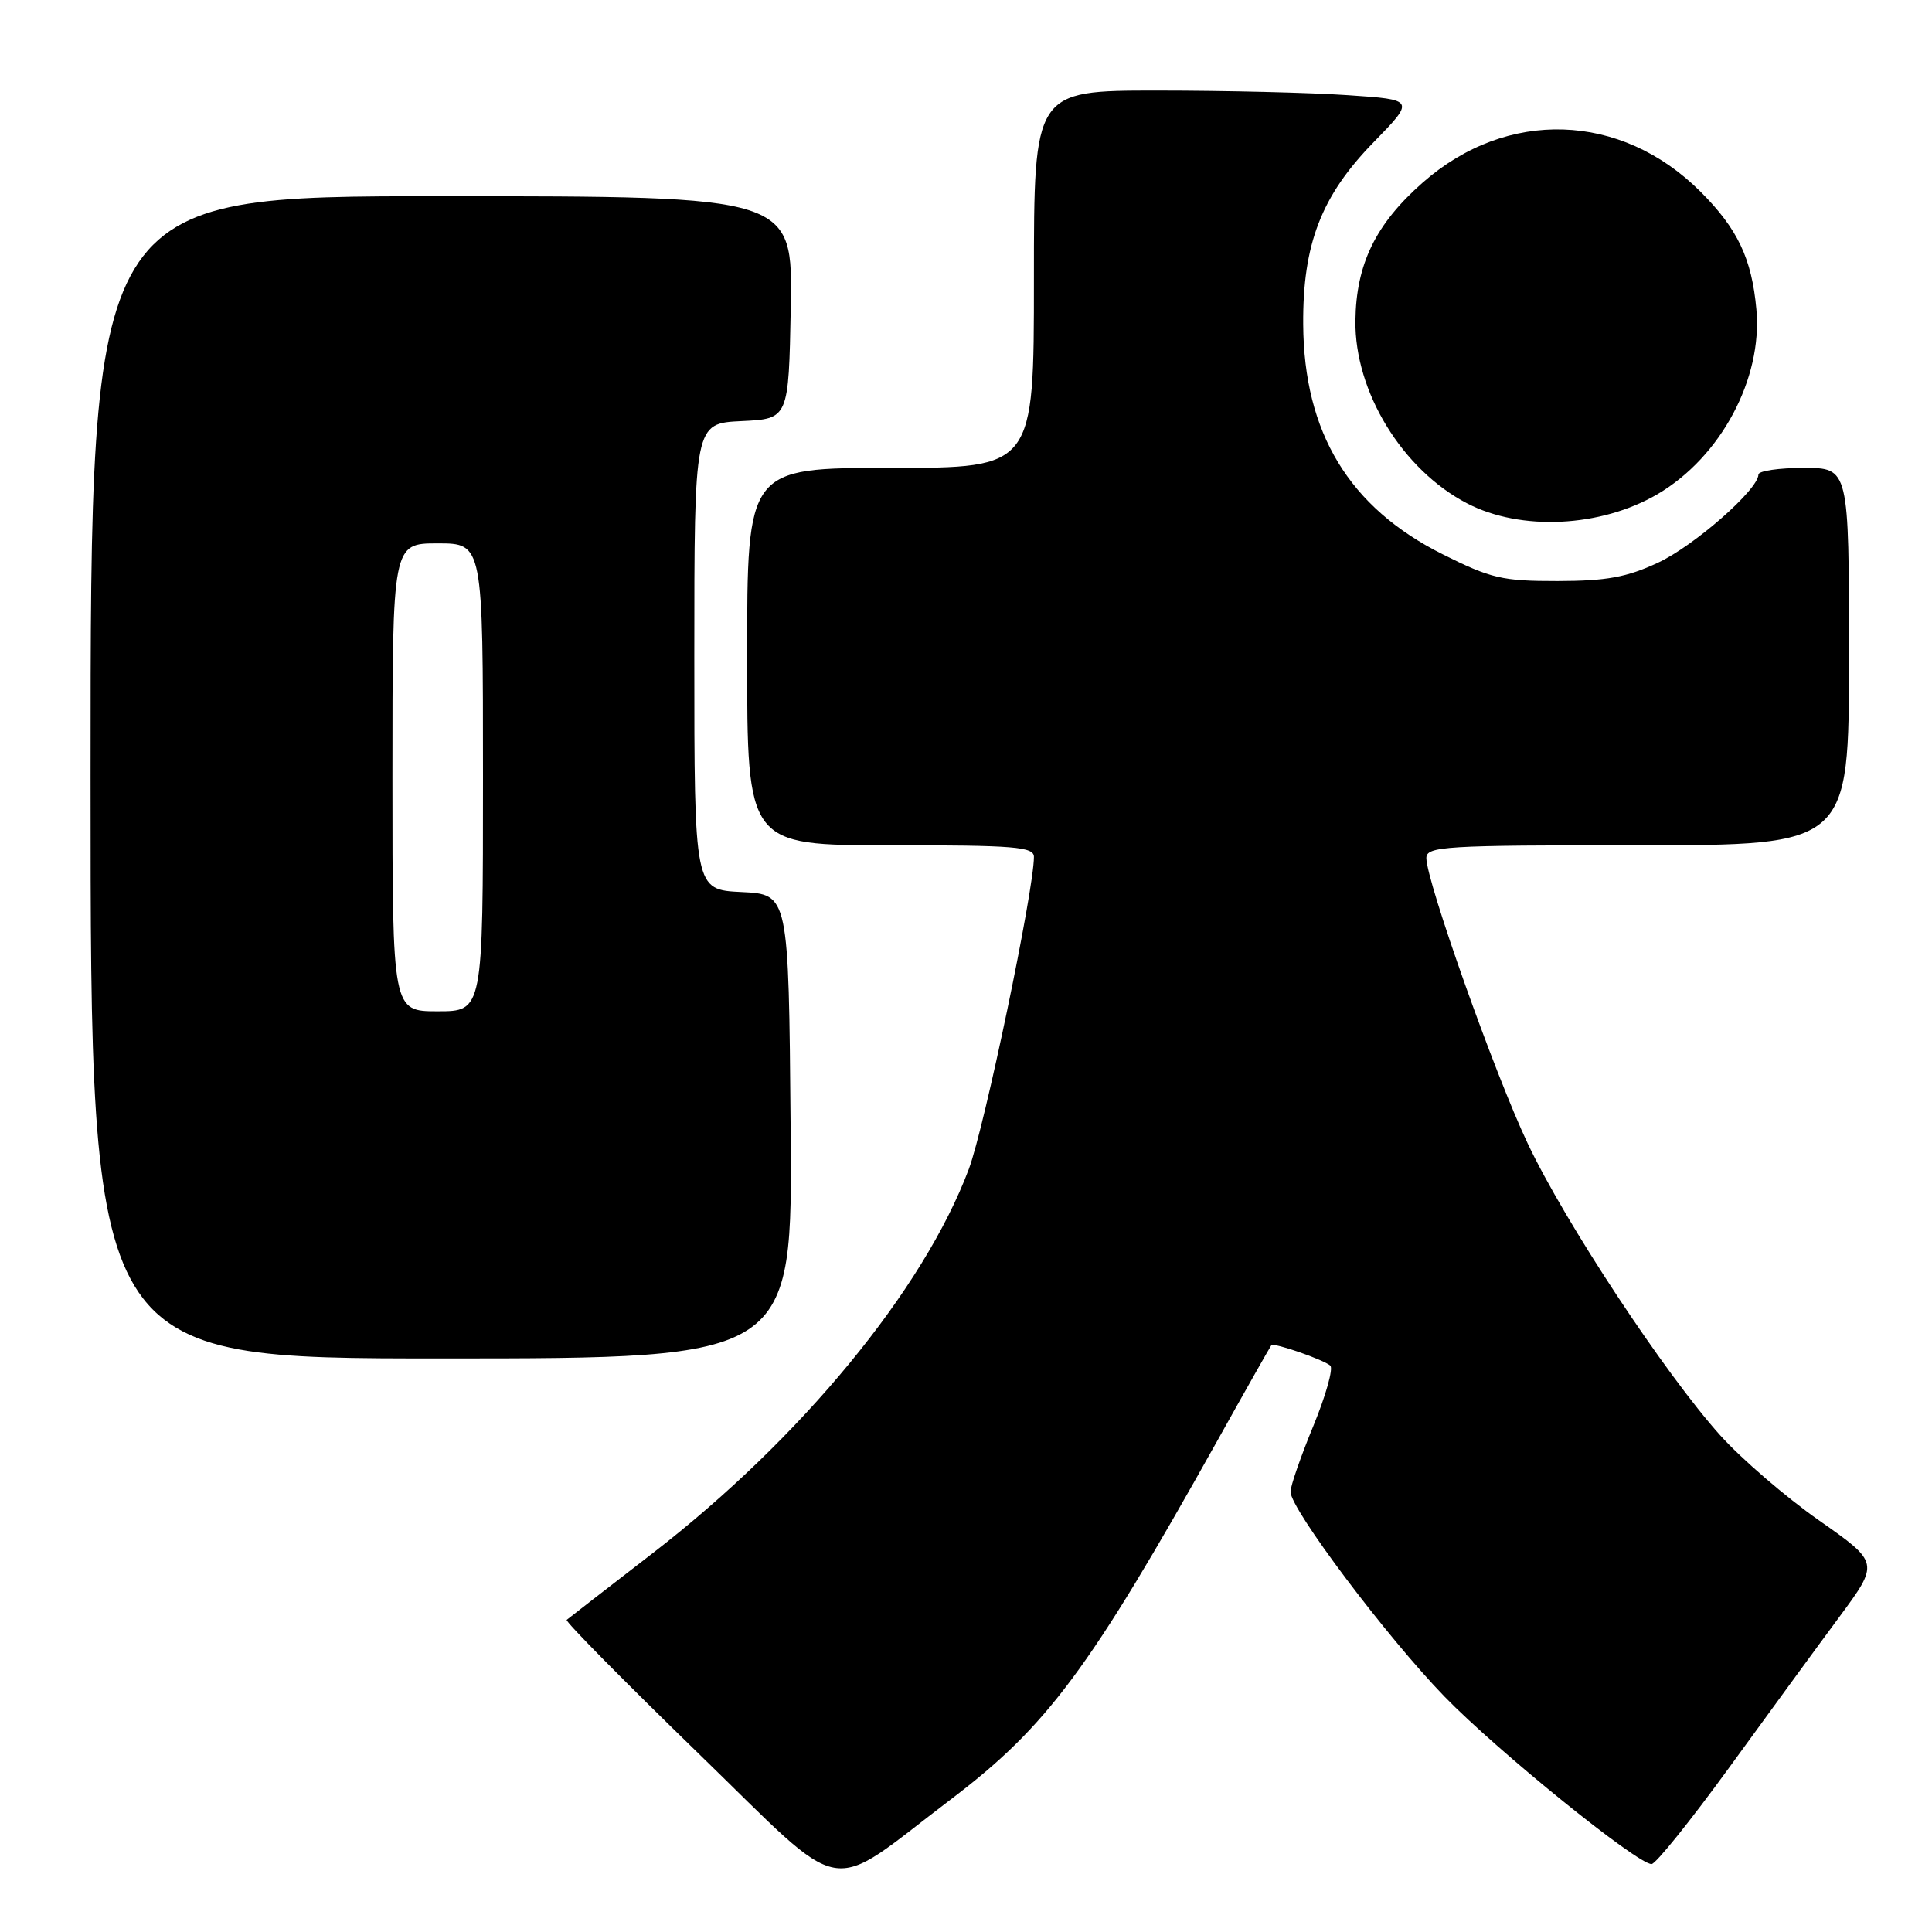 <?xml version="1.0" encoding="UTF-8" standalone="no"?>
<!DOCTYPE svg PUBLIC "-//W3C//DTD SVG 1.1//EN" "http://www.w3.org/Graphics/SVG/1.1/DTD/svg11.dtd" >
<svg xmlns="http://www.w3.org/2000/svg" xmlns:xlink="http://www.w3.org/1999/xlink" version="1.1" viewBox="0 0 256 256">
 <g >
 <path fill="currentColor"
d=" M 126.00 238.42 C 138.76 228.74 144.35 221.22 161.25 191.00 C 165.09 184.12 168.34 178.39 168.46 178.25 C 168.78 177.87 175.37 180.16 176.27 180.95 C 176.69 181.33 175.68 184.93 174.02 188.96 C 172.36 192.98 171.00 196.90 171.00 197.67 C 171.00 199.96 183.77 216.94 191.41 224.81 C 198.42 232.03 216.92 247.00 218.84 247.00 C 219.39 247.00 224.00 241.26 229.10 234.25 C 234.19 227.24 240.76 218.25 243.70 214.28 C 249.03 207.07 249.03 207.07 241.03 201.46 C 236.63 198.38 230.74 193.30 227.93 190.18 C 220.59 182.00 207.37 161.97 202.42 151.50 C 198.07 142.32 189.00 116.77 189.00 113.70 C 189.00 112.14 191.33 112.00 217.00 112.00 C 245.00 112.00 245.00 112.00 245.00 87.00 C 245.00 62.00 245.00 62.00 239.00 62.00 C 235.70 62.00 233.00 62.40 233.00 62.88 C 233.00 64.86 224.49 72.33 219.67 74.57 C 215.55 76.49 212.85 76.98 206.38 76.99 C 199.08 77.00 197.56 76.65 191.17 73.45 C 178.78 67.25 172.77 57.36 172.68 42.98 C 172.61 32.35 175.08 25.95 182.00 18.86 C 187.50 13.21 187.50 13.21 178.60 12.61 C 173.70 12.27 162.34 12.00 153.35 12.00 C 137.00 12.00 137.00 12.00 137.00 37.00 C 137.00 62.00 137.00 62.00 118.00 62.00 C 99.00 62.00 99.00 62.00 99.00 87.00 C 99.00 112.00 99.00 112.00 118.00 112.00 C 134.50 112.00 137.00 112.20 137.00 113.55 C 137.00 117.98 130.45 149.38 128.37 154.92 C 122.37 170.90 106.18 190.58 86.53 205.77 C 80.46 210.46 75.31 214.45 75.09 214.64 C 74.86 214.83 82.74 222.81 92.59 232.38 C 112.62 251.82 109.17 251.19 126.00 238.42 Z  M 104.76 149.25 C 104.50 118.50 104.50 118.50 98.25 118.20 C 92.00 117.90 92.00 117.90 92.00 87.00 C 92.00 56.10 92.00 56.10 98.25 55.80 C 104.50 55.50 104.50 55.50 104.78 40.75 C 105.05 26.00 105.05 26.00 58.53 26.00 C 12.00 26.00 12.00 26.00 12.00 103.00 C 12.00 180.00 12.00 180.00 58.51 180.00 C 105.03 180.00 105.03 180.00 104.76 149.25 Z  M 219.63 65.48 C 228.01 60.56 233.57 50.19 232.73 40.99 C 232.12 34.26 230.25 30.32 225.33 25.40 C 214.79 14.86 199.68 14.36 188.51 24.20 C 182.27 29.69 179.69 35.00 179.60 42.50 C 179.49 51.90 185.81 62.24 194.40 66.70 C 201.51 70.40 212.11 69.88 219.63 65.48 Z  M 52.00 103.00 C 52.00 72.00 52.00 72.00 58.00 72.00 C 64.00 72.00 64.00 72.00 64.00 103.00 C 64.00 134.00 64.00 134.00 58.00 134.00 C 52.00 134.00 52.00 134.00 52.00 103.00 Z "/>
</g>
</svg>